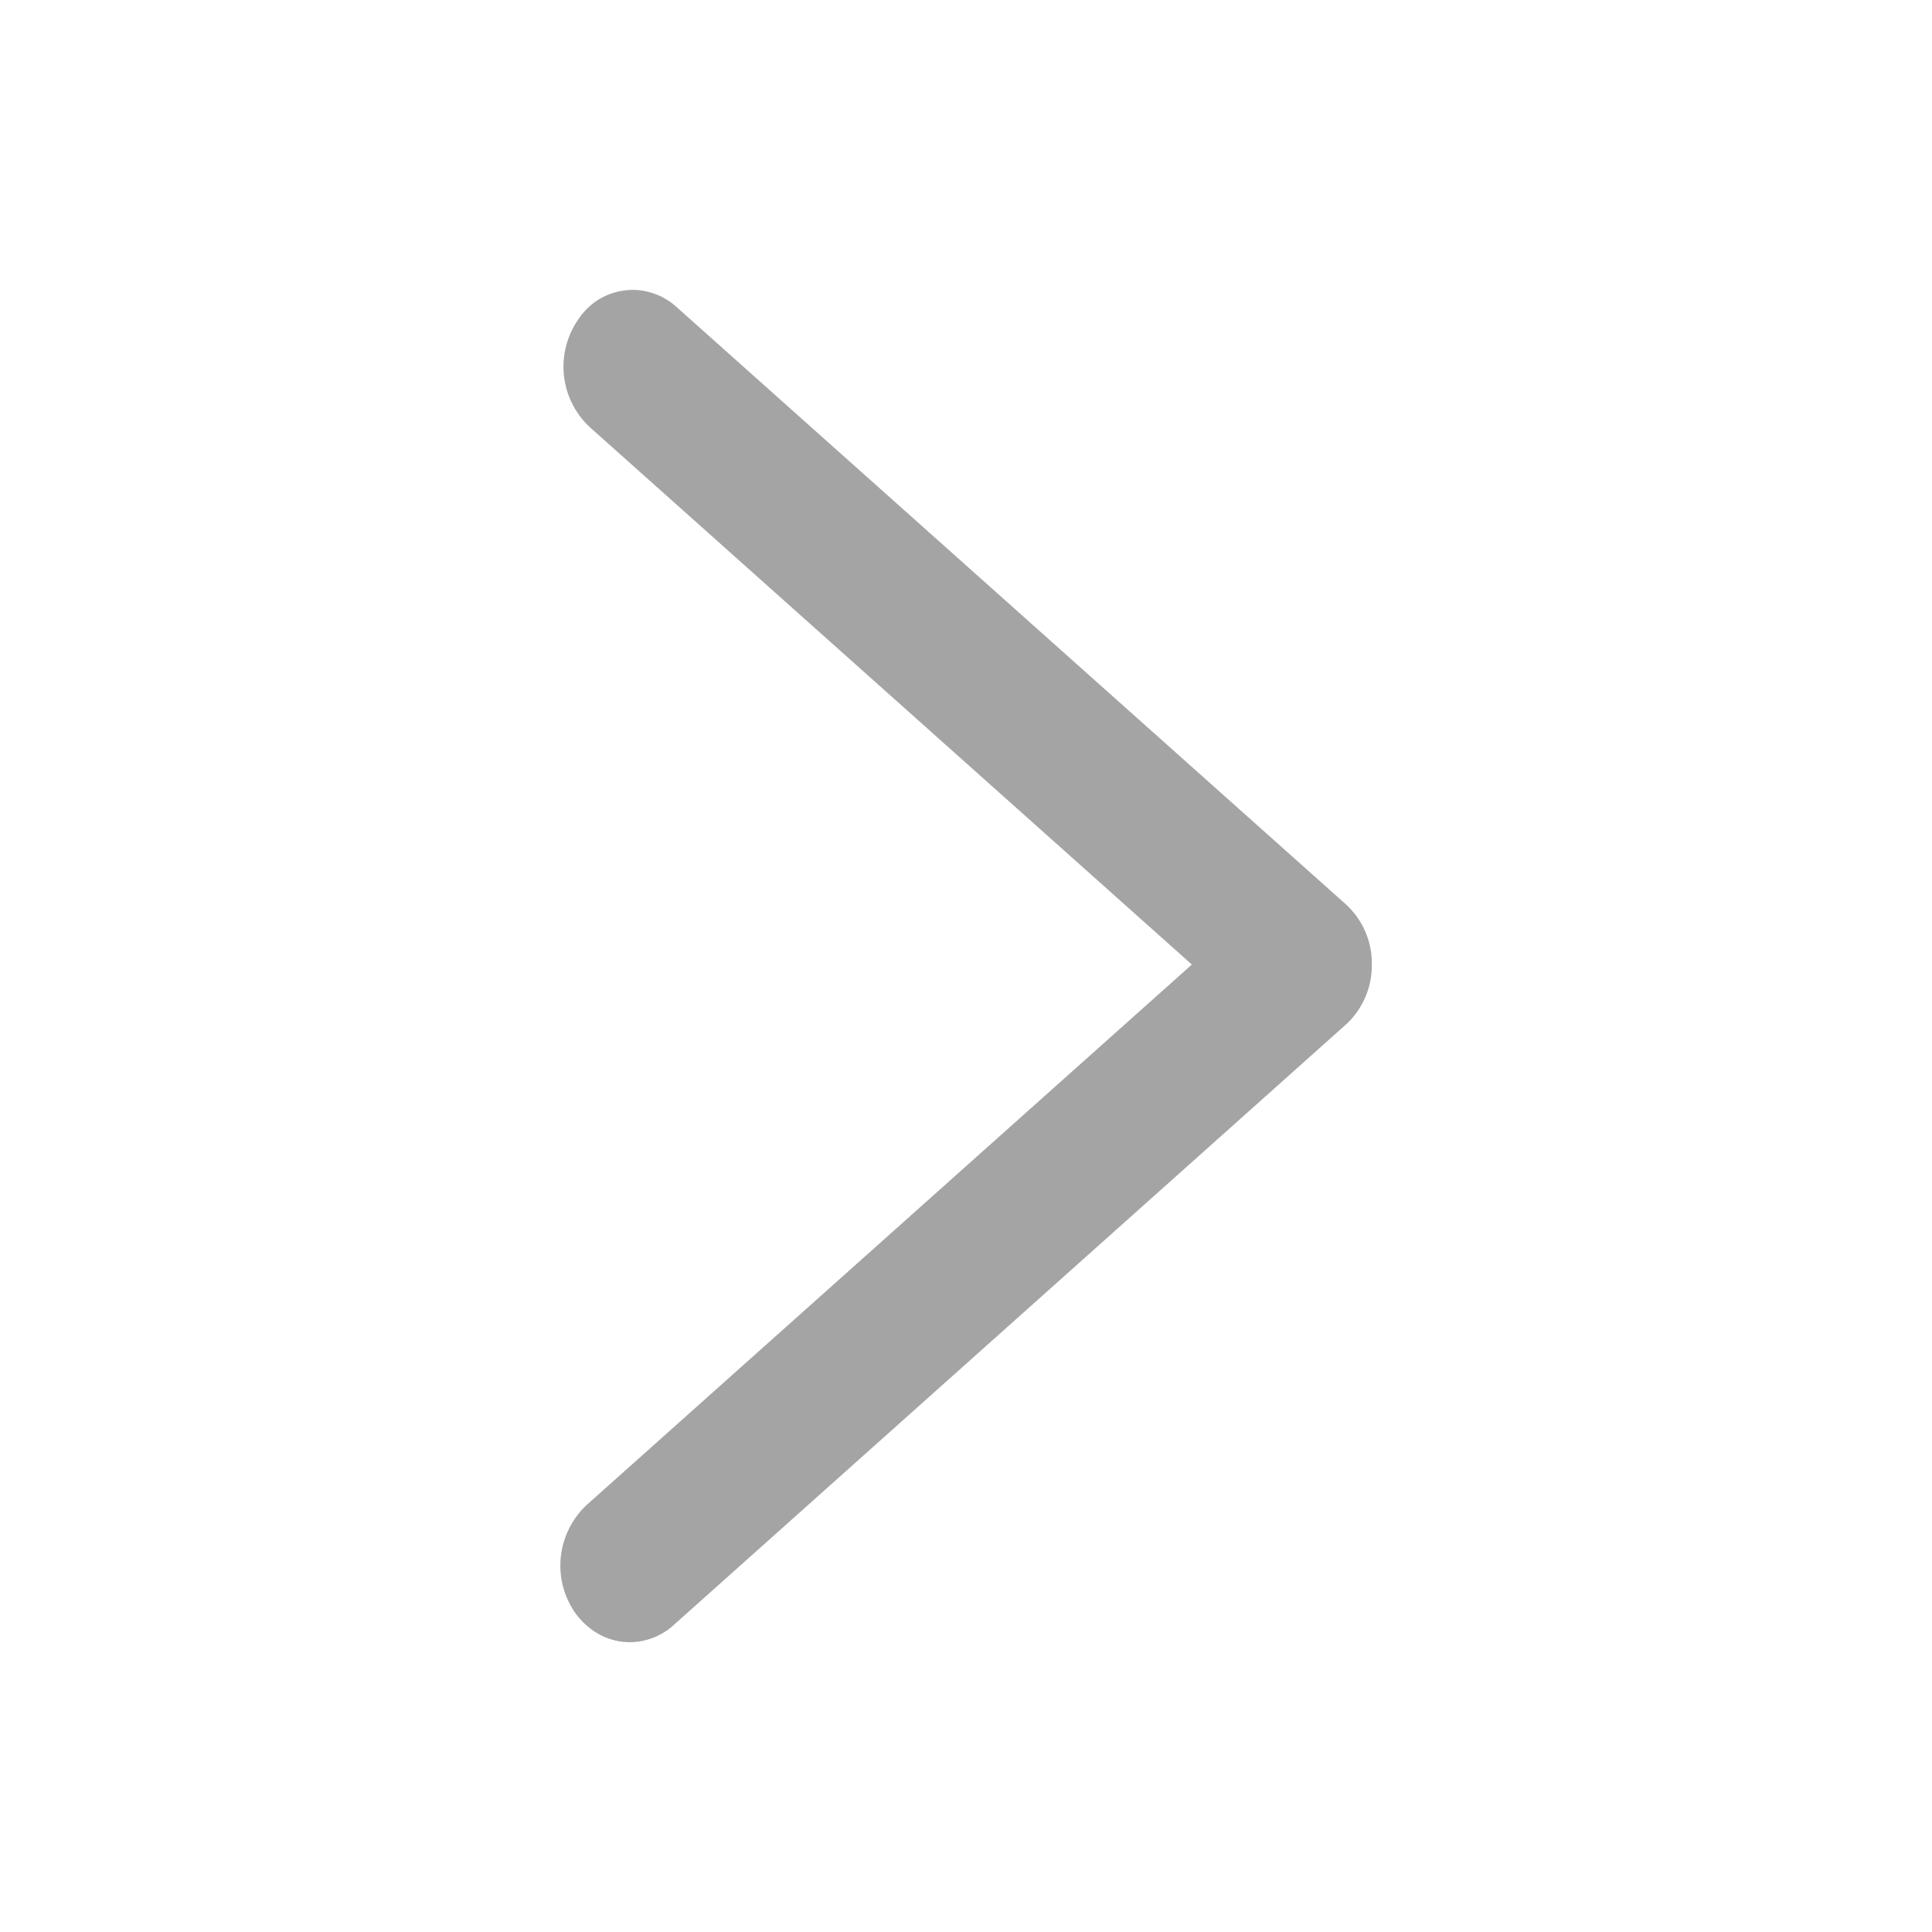 <svg xmlns="http://www.w3.org/2000/svg" viewBox="0 0 20 20" fill="none" id="arrow-right" width="100%" height="100%"> <path opacity="0.65" d="M6.52 17C6.686 16.999 6.847 16.937 6.971 16.825L13.934 10.605C14.02 10.526 14.088 10.43 14.134 10.322C14.18 10.215 14.203 10.1 14.201 9.983C14.203 9.867 14.18 9.752 14.134 9.645C14.088 9.538 14.02 9.442 13.934 9.363L7 3.175C6.929 3.11 6.844 3.062 6.752 3.033C6.66 3.003 6.563 2.994 6.468 3.006C6.372 3.018 6.28 3.05 6.198 3.1C6.116 3.151 6.046 3.218 5.992 3.298C5.872 3.467 5.817 3.673 5.837 3.879C5.857 4.085 5.951 4.276 6.101 4.418L12.338 9.985L6.07 15.582C5.92 15.724 5.826 15.915 5.805 16.121C5.784 16.327 5.839 16.533 5.958 16.702C6.103 16.898 6.308 17 6.52 17Z" fill="#737373"></path> </svg>